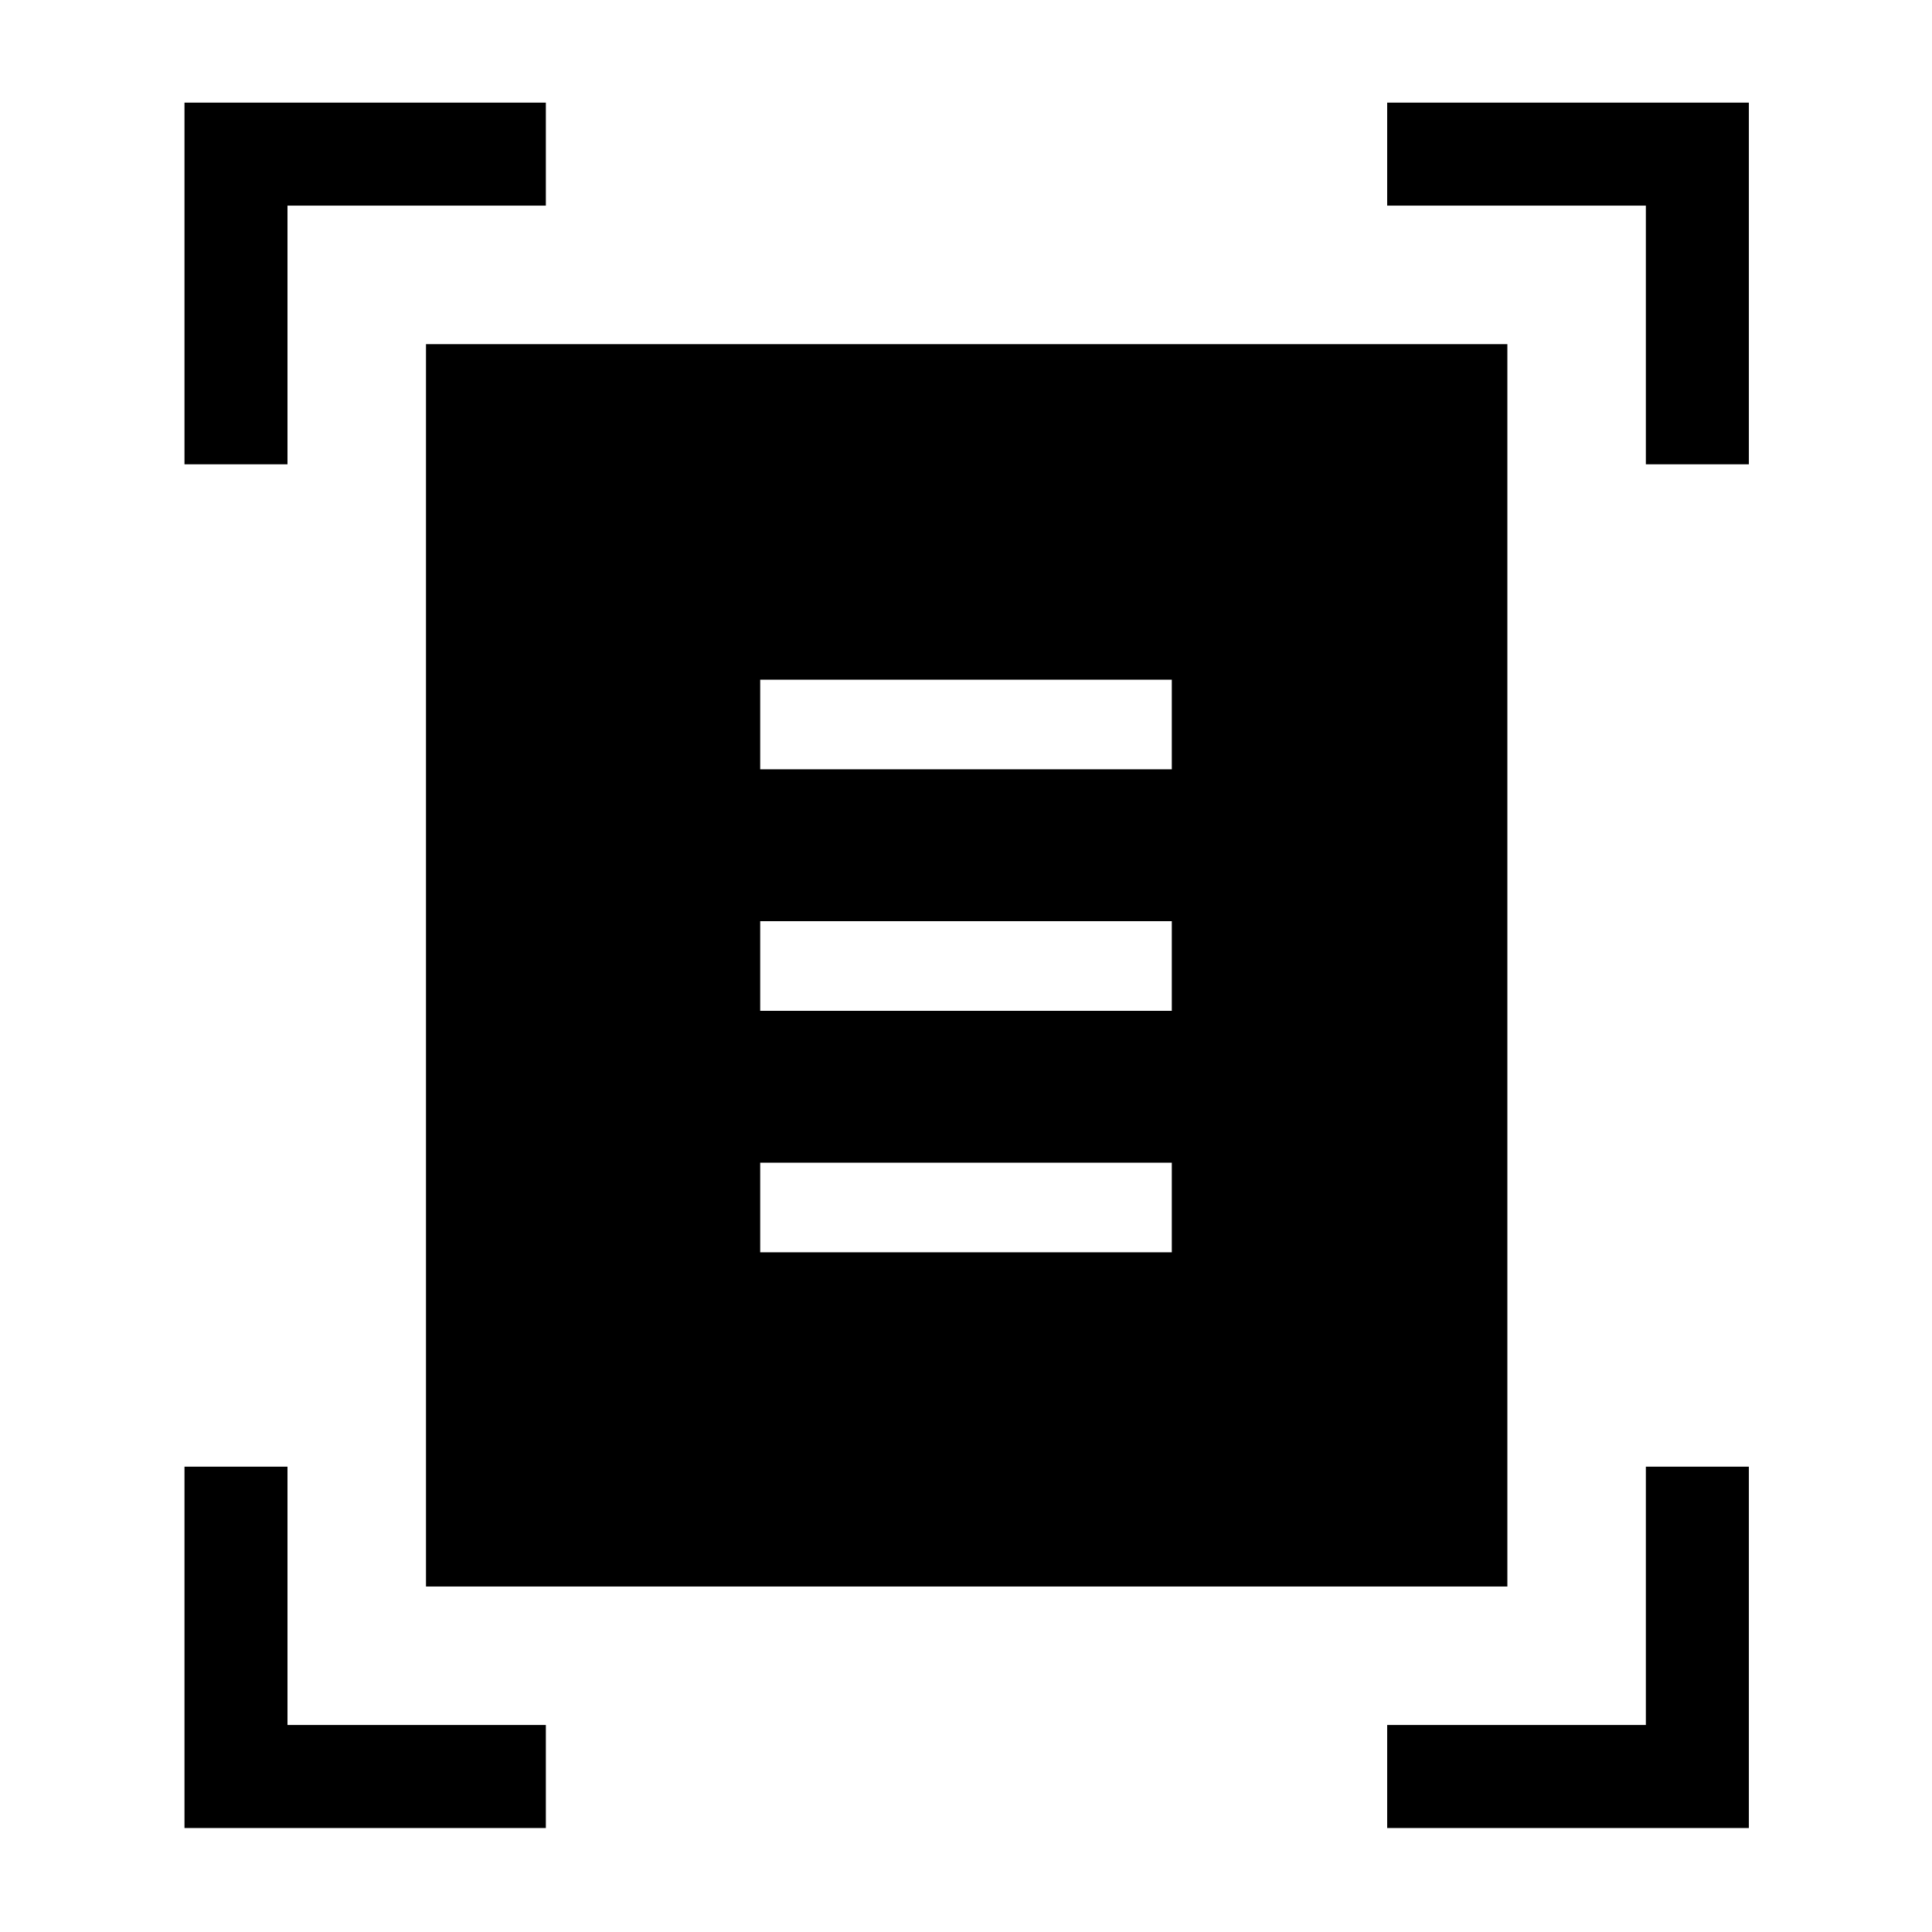 <svg xmlns="http://www.w3.org/2000/svg" height="40" viewBox="0 -960 960 960" width="40"><path d="M91.67-729.28V-909h179.56v51.18H142.85v128.54H91.67Zm726.15 0v-128.54H689.28V-909H869v179.72h-51.18ZM91.67-51.67v-179.56h51.18v128.38h128.38v51.18H91.67Zm597.61 0v-51.18h128.54v-128.38H869v179.56H689.28Zm-477.61-120V-789H749v617.33H211.67Zm166.07-406.07h204.52v-44.52H377.74v44.52Zm0 120h204.52v-44.52H377.74v44.52Zm0 120h204.52v-44.52H377.74v44.52Z"/></svg>